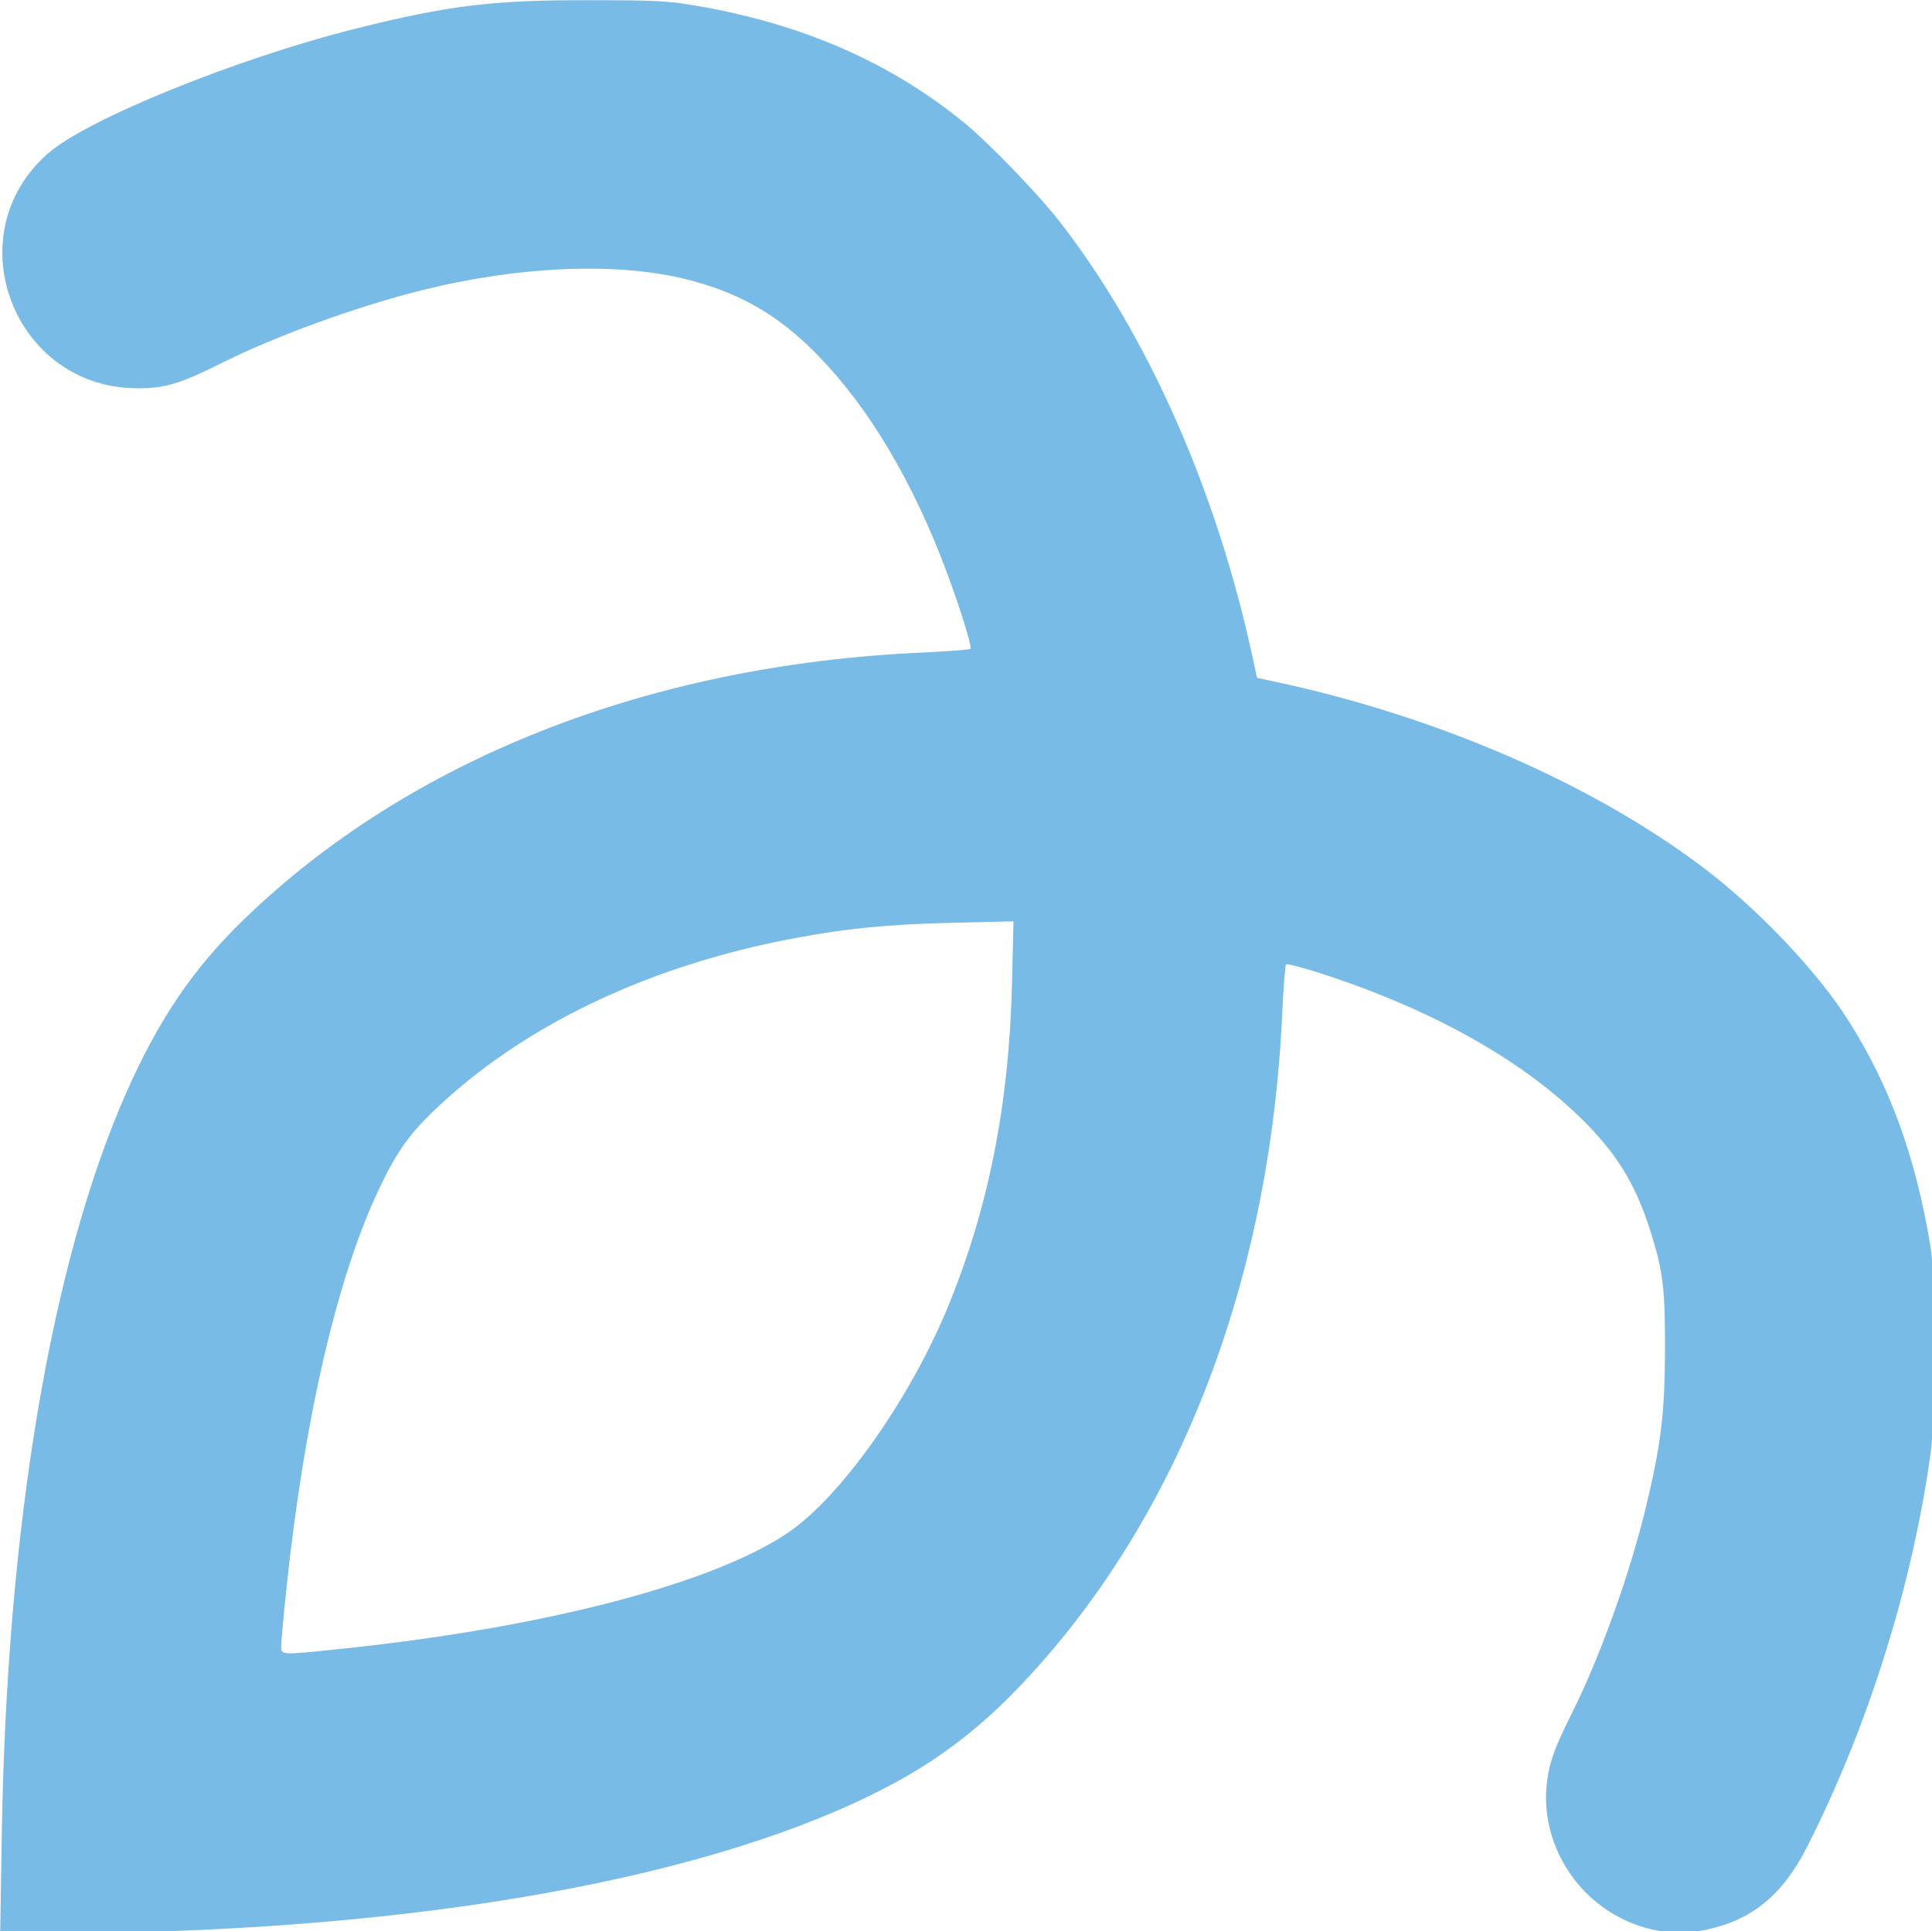 <?xml version="1.0" encoding="UTF-8" standalone="no"?>
<svg
   width="535.951"
   height="535.821"
   version="1.1"
   viewBox="0 0 141.804 141.769"
   id="svg143"
   sodipodi:docname="base.svg"
   inkscape:version="1.1 (c4e8f9ed74, 2021-05-24)"
   xmlns:inkscape="http://www.inkscape.org/namespaces/inkscape"
   xmlns:sodipodi="http://sodipodi.sourceforge.net/DTD/sodipodi-0.dtd"
   xmlns="http://www.w3.org/2000/svg"
   xmlns:svg="http://www.w3.org/2000/svg"
   xmlns:rdf="http://www.w3.org/1999/02/22-rdf-syntax-ns#"
   xmlns:cc="http://creativecommons.org/ns#"
   xmlns:dc="http://purl.org/dc/elements/1.1/">
  <defs
     id="defs147" />
  <sodipodi:namedview
     id="namedview145"
     pagecolor="#ffffff"
     bordercolor="#666666"
     borderopacity="1.0"
     inkscape:pageshadow="2"
     inkscape:pageopacity="0.0"
     inkscape:pagecheckerboard="0"
     inkscape:document-units="px"
     showgrid="false"
     inkscape:zoom="1.3917506"
     inkscape:cx="265.49297"
     inkscape:cy="267.64853"
     inkscape:window-width="1910"
     inkscape:window-height="1040"
     inkscape:window-x="0"
     inkscape:window-y="0"
     inkscape:window-maximized="1"
     inkscape:current-layer="layer1"
     lock-margins="true"
     units="px"
     fit-margin-top="0"
     fit-margin-left="0"
     fit-margin-right="0"
     fit-margin-bottom="0" />
  <g
     inkscape:groupmode="layer"
     id="layer1"
     inkscape:label="Layer 1"
     style="display:inline"
     sodipodi:insensitive="true"
     transform="translate(-8.019,-8.192)">
    <path
       style="fill:#78bbe6;fill-opacity:1;stroke-width:0.719"
       d="m 30.761,538.824 c 1.379,-85.058 13.601,-157.909 34.405,-205.072 9.018,-20.444 18.52,-34.459 32.644,-48.146 45.706,-44.293 111.995,-70.448 187.303,-73.902 7.409,-0.34 13.674,-0.82 13.92,-1.067 0.609,-0.609 -4.159,-15.383 -8.412,-26.065 -9.74,-24.467 -22.144,-44.136 -36.477,-57.841 -9.895,-9.461 -20.276,-15.112 -33.993,-18.504 -19.254,-4.762 -46.409,-3.598 -73.284,3.14 -18.016,4.517 -40.416,12.679 -55.346,20.167 -11.34,5.687 -15.583,6.951 -23.261,6.931 -34.278,-0.092 -50.403,-42.503 -24.728,-65.039 10.847,-9.52 52.423,-26.371 85.443,-34.629 25.493,-6.376 37.836,-7.88 64.308,-7.836 20.062,0.033 22.277,0.167 31.974,1.924 28.38,5.144 52.126,15.706 72.13,32.083 6.79,5.559 20.495,19.766 26.395,27.362 24.404,31.42 43.467,74.514 53.45,120.832 l 1.188,5.51 5.51,1.188 c 44.562,9.605 86.993,28.02 117.695,51.08 15.315,11.503 31.901,28.94 40.612,42.695 11.448,18.077 18.562,37.603 22.644,62.152 1.847,11.109 1.837,45.452 -0.018,58.559 -5.161,36.468 -17.368,75.196 -34.085,108.137 -6.854,13.505 -15.402,20.43 -28.521,23.105 -9.627,1.963 -19.989,-0.451 -28.345,-6.602 -11.04,-8.127 -16.974,-21.846 -15.117,-34.952 0.786,-5.544 2.055,-8.969 7.013,-18.914 7.589,-15.224 15.768,-37.965 20.181,-56.11 4.256,-17.496 5.373,-26.506 5.43,-43.764 0.057,-17.377 -0.542,-22.295 -4.065,-33.411 -4.185,-13.206 -9.543,-21.807 -19.727,-31.669 -16.861,-16.329 -41.953,-30.166 -72.27,-39.855 -4.649,-1.486 -8.656,-2.499 -8.903,-2.252 -0.247,0.247 -0.719,6.359 -1.049,13.581 -3.45,75.559 -29.58,141.888 -73.919,187.642 -9.453,9.755 -19.648,17.713 -30.75,24.004 -45.873,25.994 -125.944,41.513 -222.109,43.046 l -28.317,0.451 z m 95.478,-51.337 c 55.375,-5.849 101.796,-18.028 122.435,-32.122 14.341,-9.793 33.123,-36.18 43.668,-61.349 11.54,-27.543 17.414,-56.8 18.217,-90.724 l 0.406,-17.168 -17.168,0.406 c -17.353,0.411 -28.623,1.505 -43.034,4.178 -40.964,7.598 -76.205,24.498 -100.835,48.356 -6.612,6.404 -10.095,11.46 -14.86,21.567 -11.522,24.438 -20.517,63.371 -25.466,110.22 -0.806,7.63 -1.465,14.824 -1.465,15.987 0,2.62 -0.411,2.605 18.102,0.649 z"
       id="path266"
       transform="scale(0.265)" />
  </g>
</svg>
